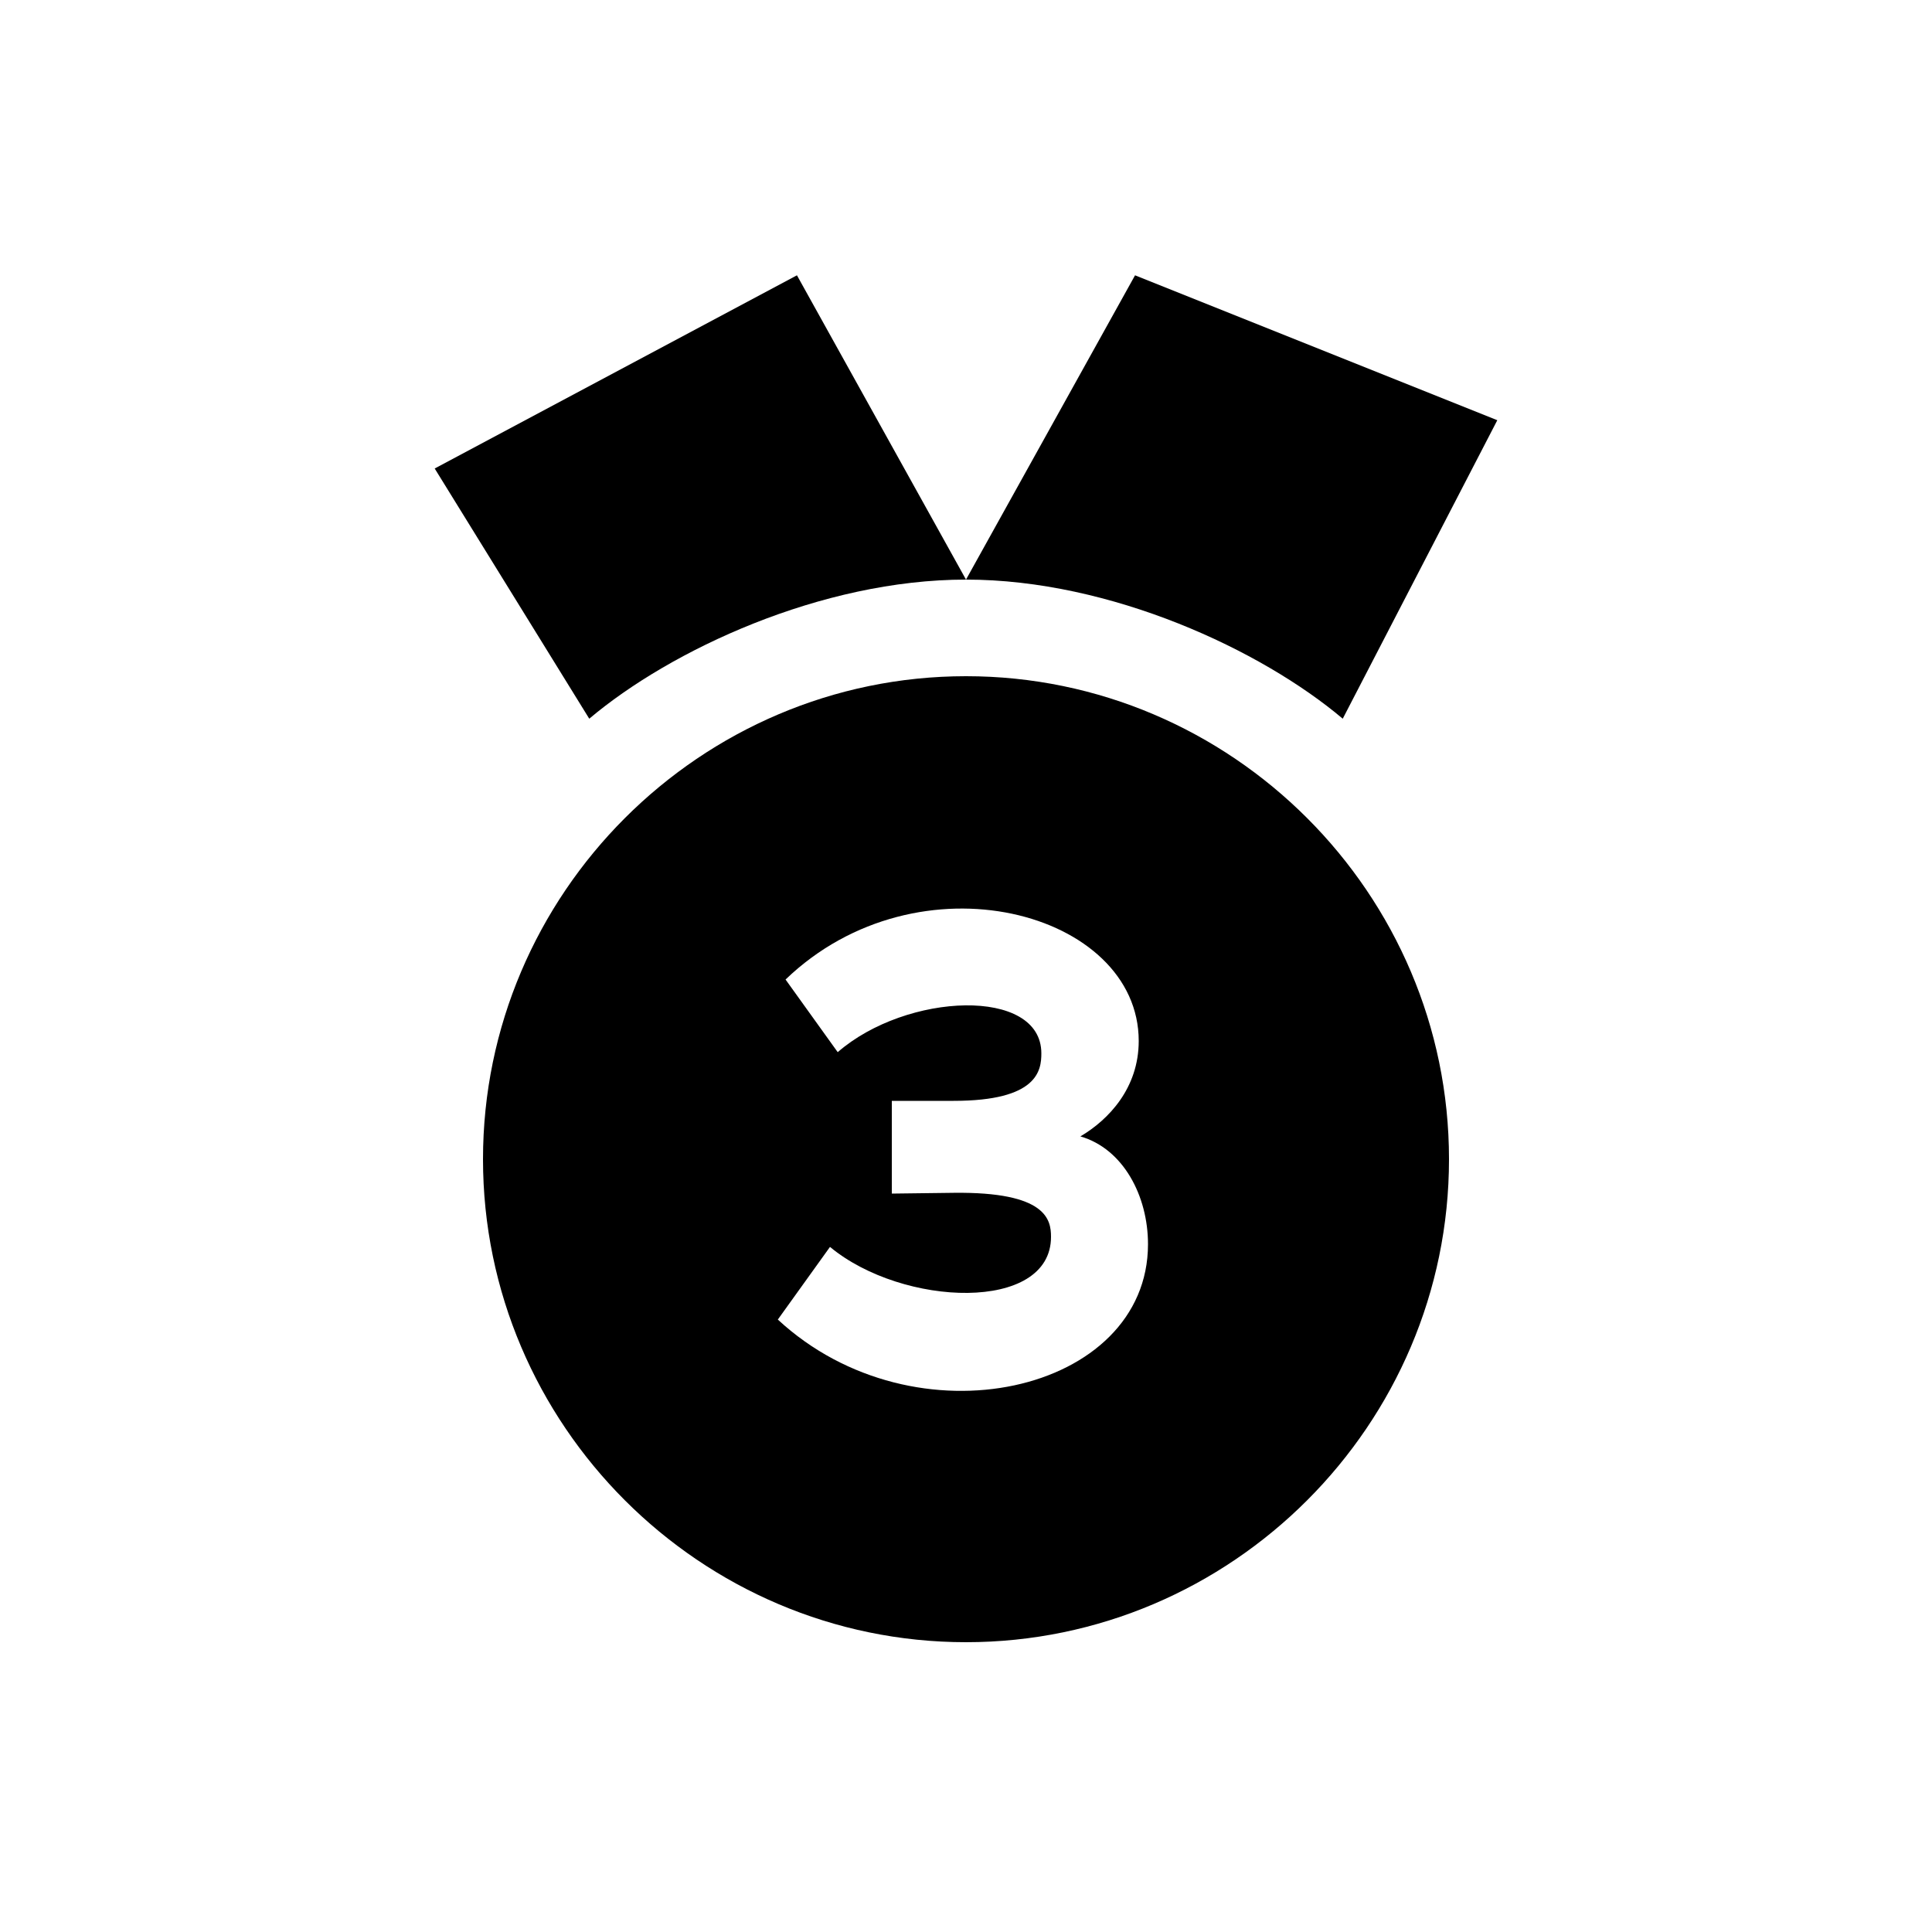<svg height='100px' width='100px'  fill="#000000" xmlns="http://www.w3.org/2000/svg" xmlns:xlink="http://www.w3.org/1999/xlink" version="1.1" x="0px" y="0px" viewBox="0 0 100.0 100"><path d="M600,-100 c-275,0,-500,225,-500,500 c0,275,225,500,500,500 c275,0,500,-225,500,-500 c0,-275,-225,-500,-500,-500 Z M210,856 l-160,259 l375,200 l175,-315 c-150,0,-306,-73,-390,-144 Z M990,856 c-84,71,-240,144,-390,144 l175,315 l375,-150 Z M405.2,234.0 c142.0,-131.6,383.2,-76.0,383.2,78.0 c0,50.0,-25.6,98.8,-70.0,111.6 c29.2,17.2,60.4,50.0,60.4,98.8 c0,134.0,-228.0,196.0,-365.6,63.6 l54.0,-75.2 c71.2,62.0,210.8,67.6,210.8,-1.2 c0,-17.6,-3.6,-49.2,-90.8,-49.2 l-64.0,0 l0,-96.0 l64.0,0.8 c96.4,1.2,100.8,-28.0,100.8,-45.6 c0,-78.4,-153.6,-72.8,-228.8,-10.4 Z M405.2,234.0 " fill="#000000" stroke="none" stroke-dasharray="none" stroke-linecap="inherit" stroke-linejoin="inherit" stroke-width="1" transform="matrix(0.05,0.0,0.0,-0.05,20.0,80.0)"></path></svg>